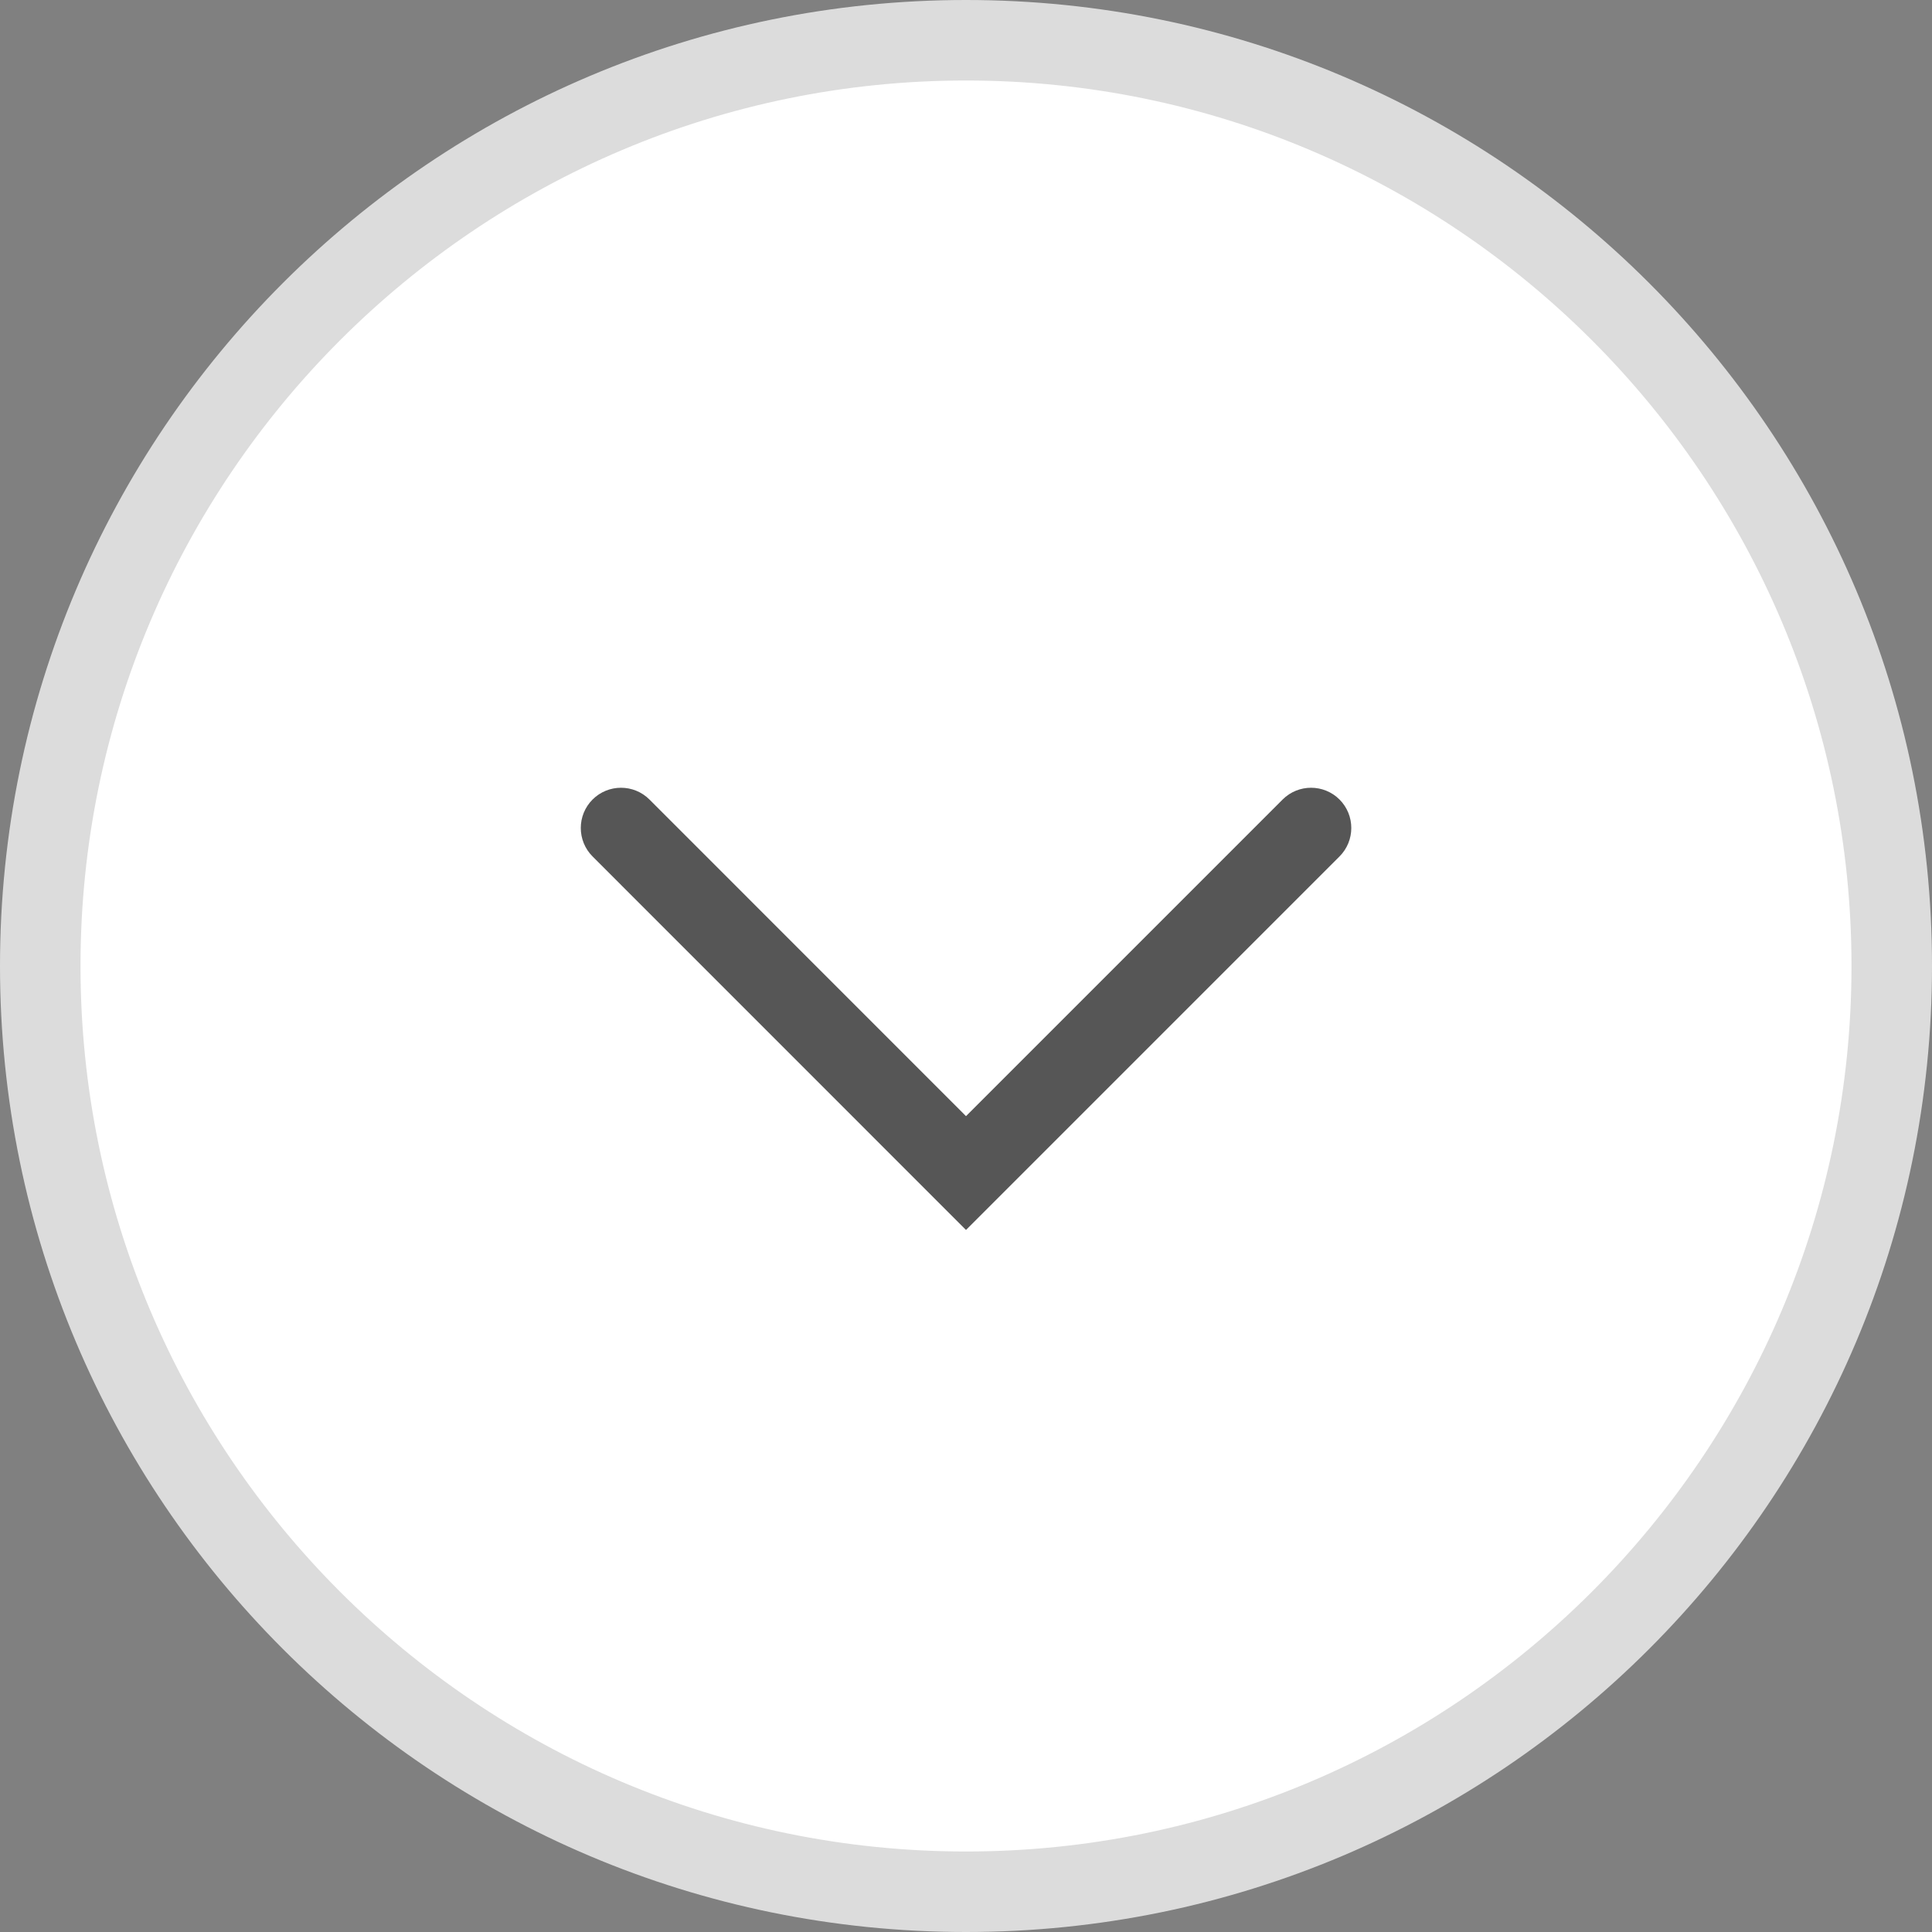 <?xml version="1.0" encoding="utf-8"?>
<!-- Generator: Adobe Illustrator 19.1.0, SVG Export Plug-In . SVG Version: 6.00 Build 0)  -->
<svg version="1.1" id="Layer_1" xmlns="http://www.w3.org/2000/svg" xmlns:xlink="http://www.w3.org/1999/xlink" x="0px" y="0px"
	 viewBox="0 0 24 24" style="enable-background:new 0 0 24 24;" xml:space="preserve">
<rect x="0" y="0" width="24" height="24" fill="#808080" stroke="none"/>
<style type="text/css">
	.st0{fill:#FFFFFF;}
	.st1{fill:#DCDCDC;}
	.st2{fill:#565656;}
</style>
<g>
	<g>
		<g>
			<path class="st0" d="M12,23.5C5.659,23.5,0.5,18.341,0.5,12C0.5,5.659,5.659,0.5,12,0.5c6.341,0,11.5,5.159,11.5,11.5
				C23.5,18.341,18.341,23.5,12,23.5z"/>
		</g>
		<g>
			<path class="st1" d="M12,1c6.065,0,11,4.935,11,11s-4.935,11-11,11S1,18.065,1,12S5.935,1,12,1 M12,0C5.373,0,0,5.373,0,12
				s5.373,12,12,12s12-5.373,12-12S18.627,0,12,0L12,0z"/>
		</g>
	</g>
	<g>
		<g>
			<path class="st2" d="M12,15.279l-4.639-4.64c-0.195-0.195-0.195-0.512,0-0.707s0.512-0.195,0.707,0L12,13.865l3.933-3.933
				c0.195-0.195,0.512-0.195,0.707,0s0.195,0.512,0,0.707L12,15.279z"/>
		</g>
	</g>
</g>
</svg>
